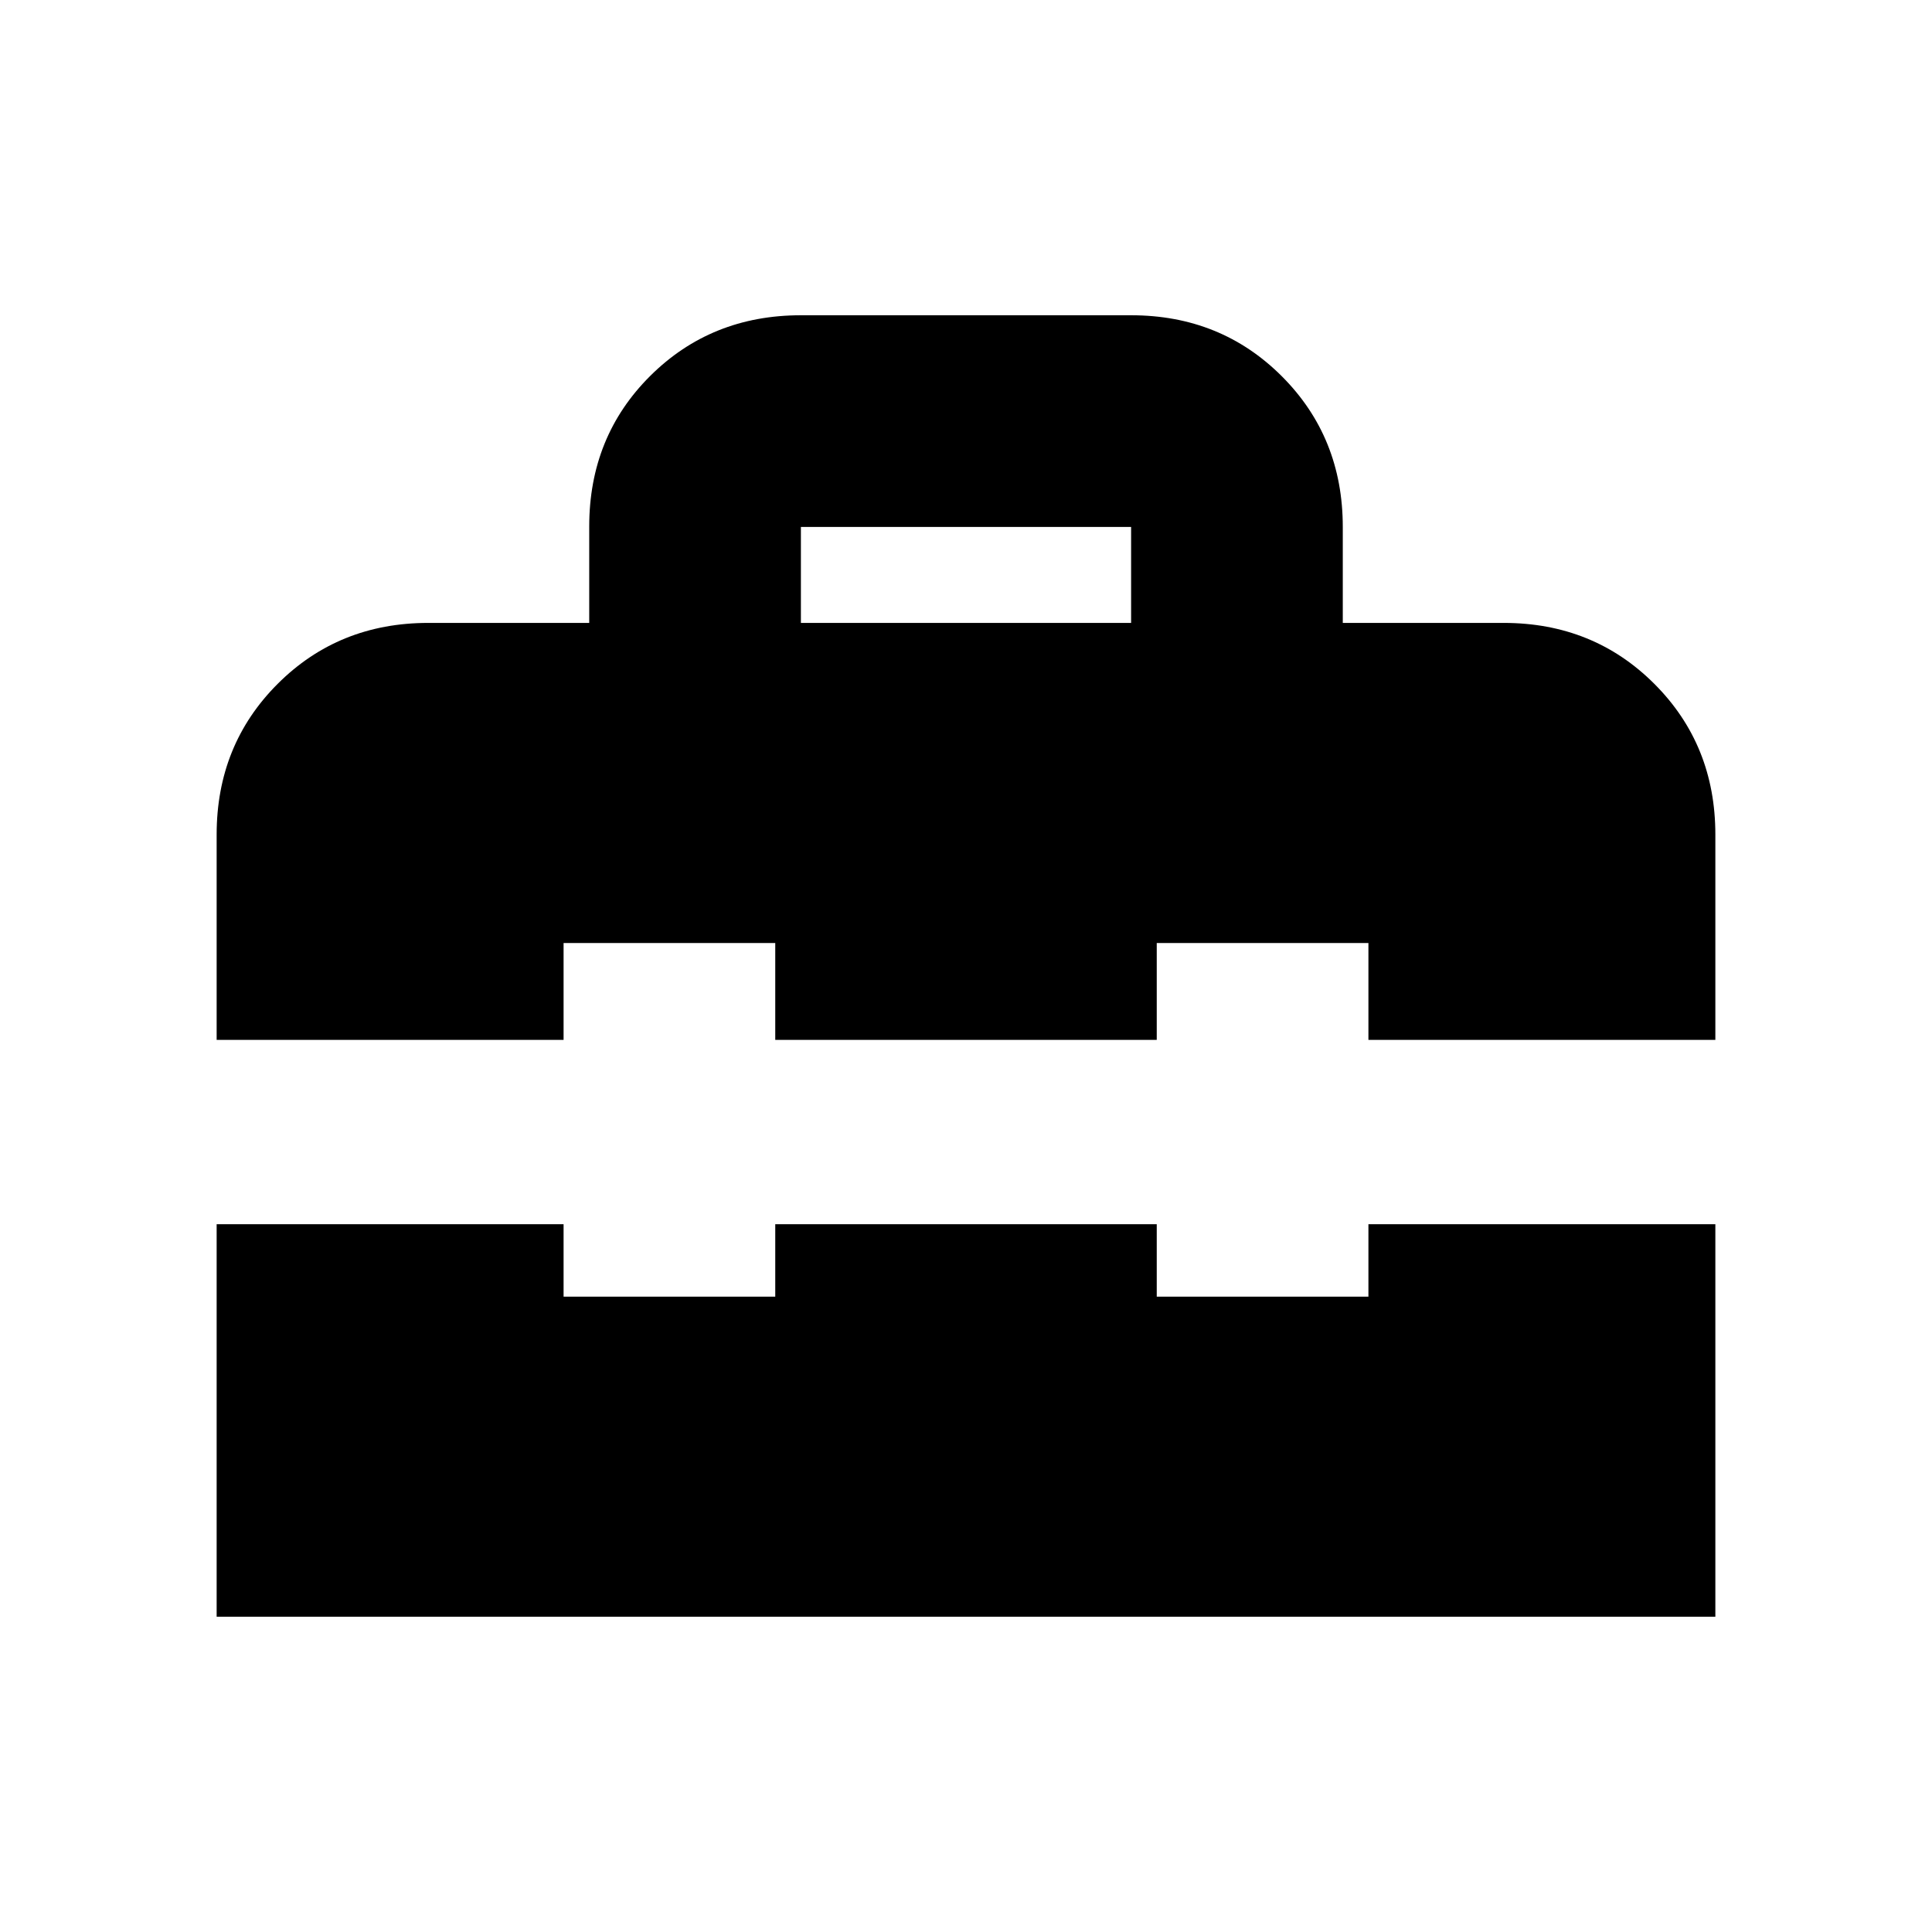 <svg xmlns="http://www.w3.org/2000/svg" height="20" viewBox="0 -960 960 960" width="20"><path d="M397.96-650.48h164.08v-47.69H397.96v47.69ZM107.65-156.65V-351.7h172.39v36h105.18v-36h189.56v36h105.18v-36h172.39v195.05h-744.7Zm0-286.63V-545.3q0-44.57 30.3-74.88 30.31-30.3 74.88-30.3h79.95v-47.91q0-44.65 30.3-74.81 30.31-30.15 74.88-30.15h164.08q44.57 0 74.88 30.3 30.3 30.31 30.3 74.88v47.69h79.95q44.57 0 74.88 30.3 30.3 30.31 30.3 74.88v102.02H679.96v-48.15H574.78v48.15H385.22v-48.15H280.04v48.15H107.65Z"/></svg>